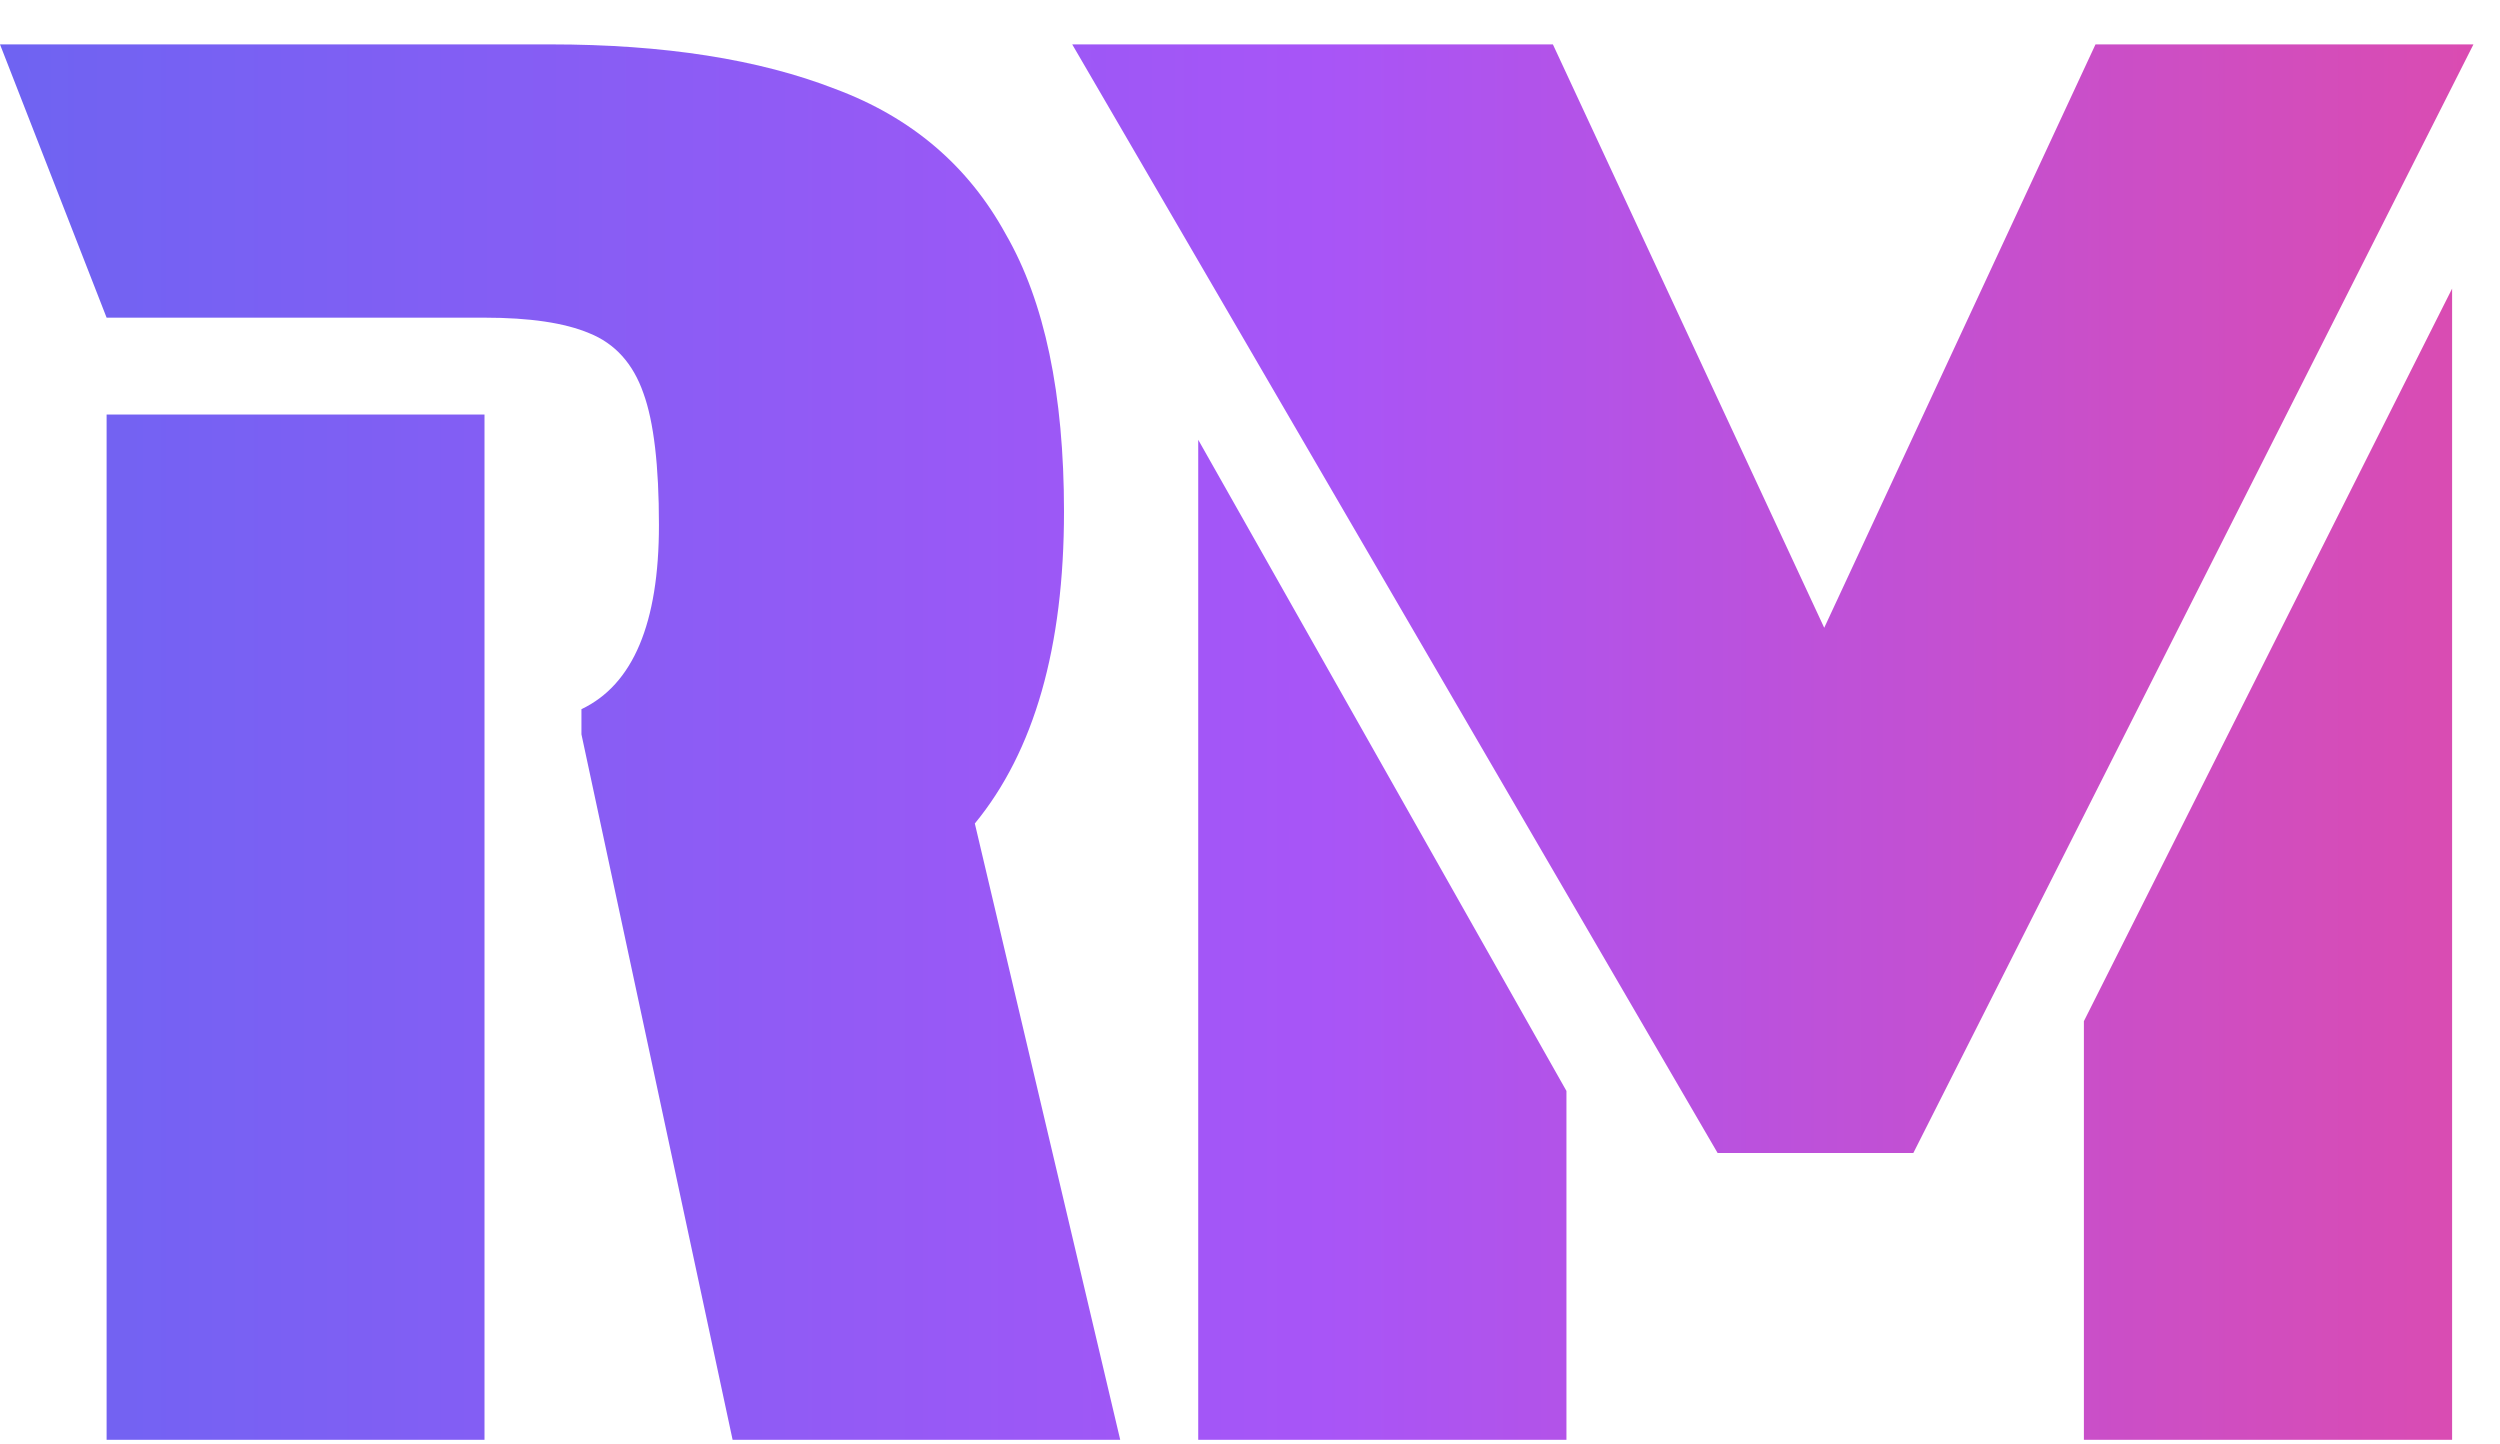<svg width="45" height="26" viewBox="0 0 45 26" fill="none" xmlns="http://www.w3.org/2000/svg">
<path d="M10.466 13.218V12.765C11.396 12.323 11.861 11.218 11.861 9.451C11.861 8.381 11.768 7.59 11.582 7.079C11.396 6.544 11.07 6.183 10.605 5.997C10.163 5.811 9.535 5.718 8.721 5.718H1.919L0 0.799H9.907C11.954 0.799 13.663 1.067 15.036 1.602C16.408 2.113 17.431 2.985 18.105 4.218C18.803 5.427 19.152 7.09 19.152 9.207C19.152 11.649 18.617 13.521 17.547 14.823L20.164 25.917H13.187L10.466 13.218ZM8.721 25.917H1.919V7.462H8.721V25.917ZM34.44 20.754H30.917L19.3 0.799H27.952L32.836 11.3L37.719 0.799H44.522L34.44 20.754ZM37.51 18.381L44.138 5.195V25.917H37.51V18.381ZM21.568 7.916L28.196 19.637V25.917H21.568V7.916Z" fill="url(#paint0_linear_1_3)"/>
<defs>
<linearGradient id="paint0_linear_1_3" x1="-4.655" y1="12.917" x2="51.75" y2="12.917" gradientUnits="userSpaceOnUse">
<stop stop-color="#6366F1"/>
<stop offset="0.505" stop-color="#A855F7"/>
<stop offset="1" stop-color="#EC4899"/>
</linearGradient>
</defs>
</svg>
